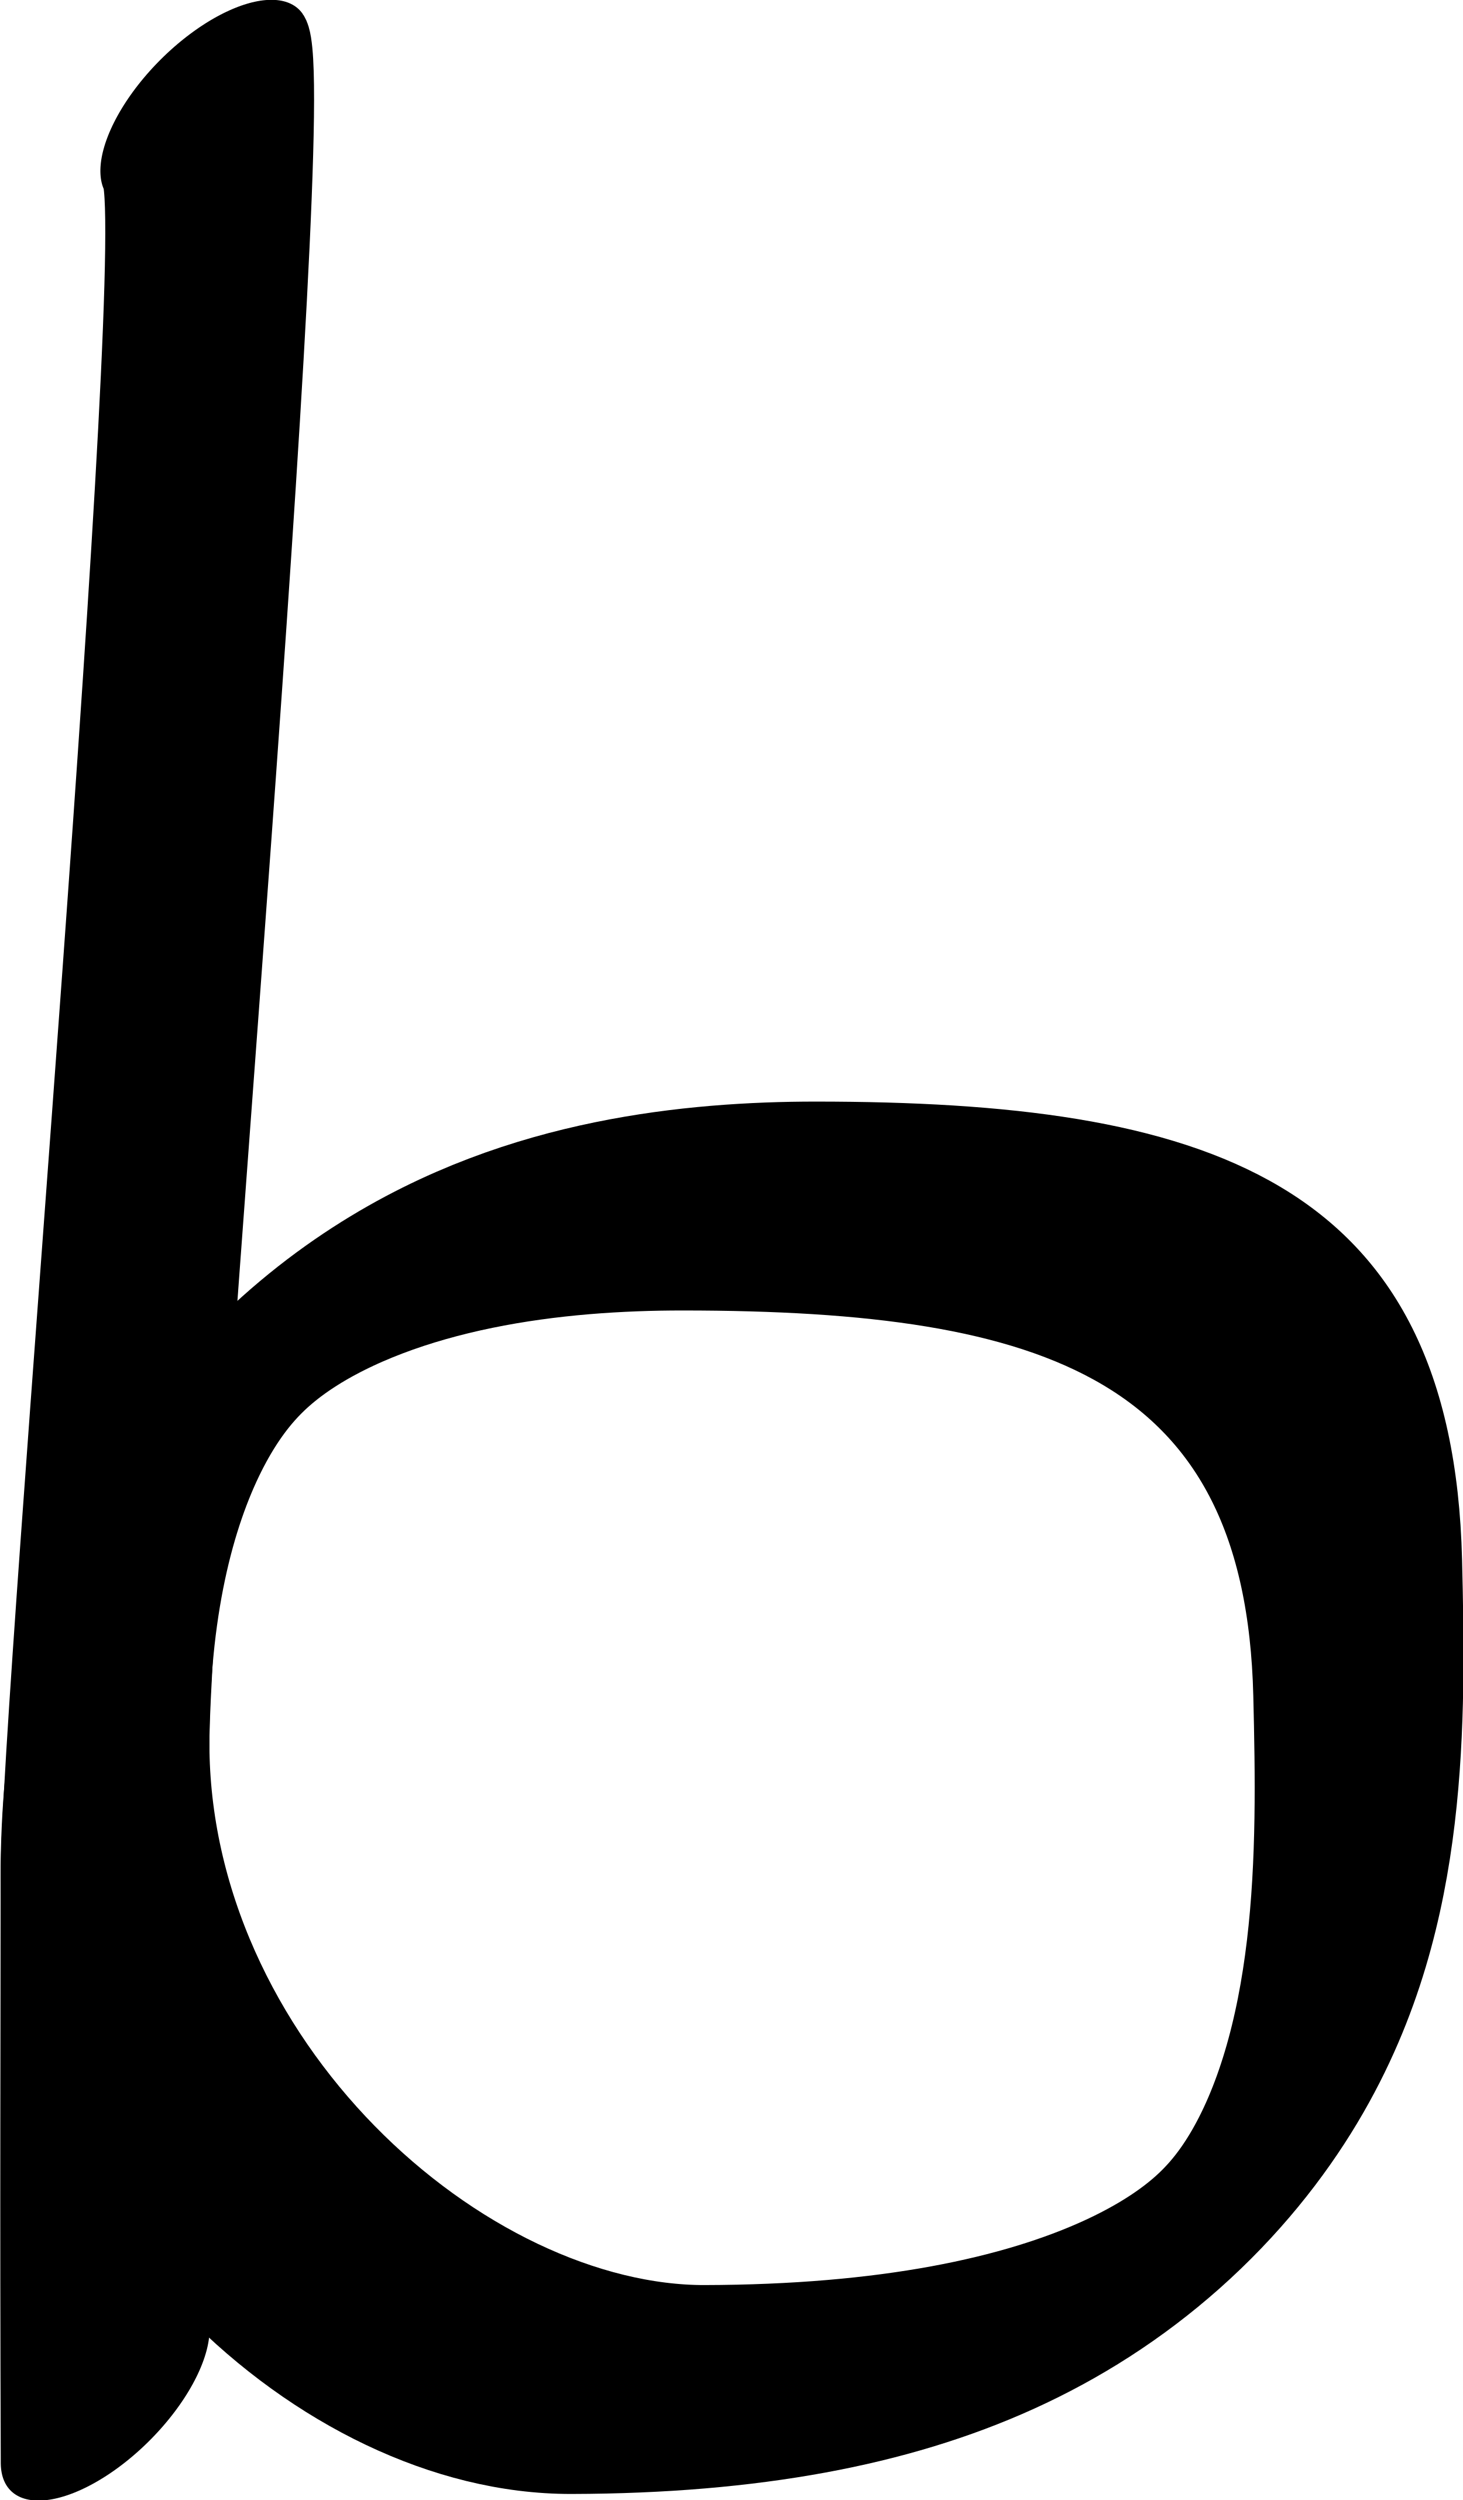 <?xml version="1.0" encoding="UTF-8" standalone="no"?>
<!-- Created with Inkscape (http://www.inkscape.org/) -->

<svg
   width="519.086"
   height="886.655"
   viewBox="0 0 519.086 886.655"
   version="1.1"
   id="svg5"
   xml:space="preserve"
   xmlns="http://www.w3.org/2000/svg"
   xmlns:svg="http://www.w3.org/2000/svg"><defs
     id="defs2" /><g
     style="display:inline"
     id="g224"
     transform="translate(-243.448,-316.386)"><g
       id="g1298"
       transform="matrix(0.346,0.346,-0.736,0.736,927.958,-16.779)"><path
         style="fill:none;stroke:#000000;stroke-width:91.092;stroke-linecap:round;stroke-linejoin:round;stroke-dasharray:none"
         d="m -349.293,667.118 c 39.058,3.131 732.218,392.334 823.338,435.149 70.489,33.121 165.221,78.075 300.124,141.02"
         id="path581" /></g><g
       id="use1982"
       transform="matrix(0.346,0.346,-0.736,0.736,927.193,-19.962)"
       style="display:inline"><path
         style="fill:none;stroke:#000000;stroke-width:91.092;stroke-linecap:round;stroke-linejoin:round;stroke-dasharray:none"
         d="m 500.283,802.934 c 193.04,-90.704 344.467,-127.203 527.976,-45.045 168.415,75.4 393.664,181.238 21.479,356.995 C 924.588,1173.984 643.844,1180.877 479.753,1103.91 204.763,974.926 372.449,863 500.283,802.934 Z"
         id="path91661" /></g></g></svg>
